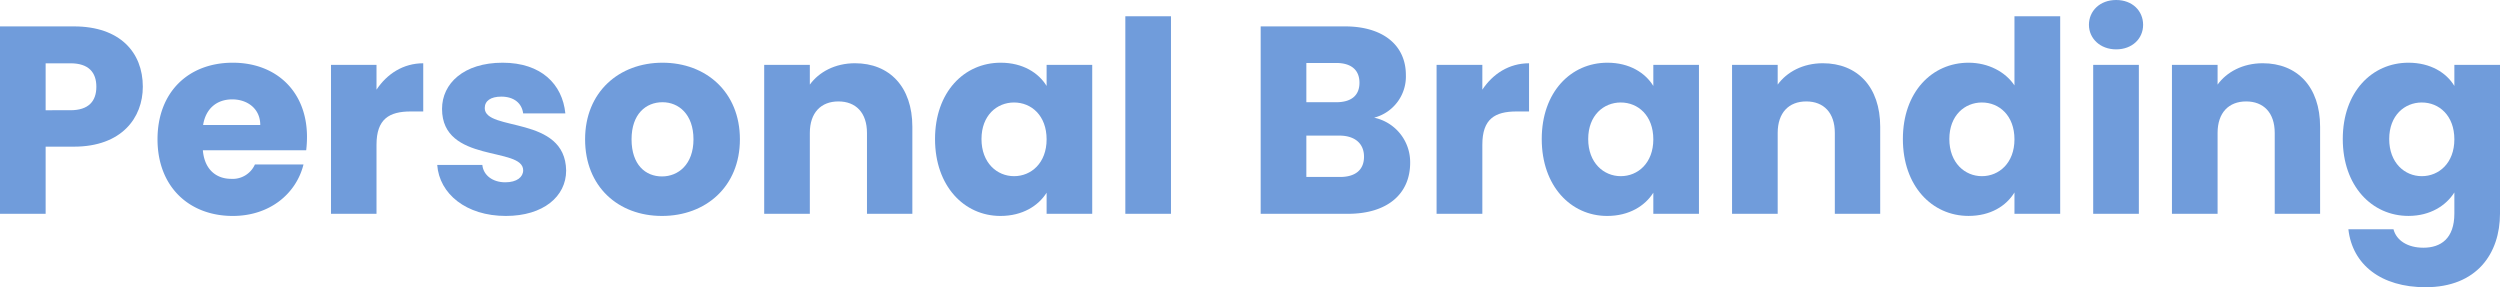 <svg id="Layer_1" data-name="Layer 1" xmlns="http://www.w3.org/2000/svg" viewBox="0 0 852.3 97.92"><defs><style>.cls-1{fill:#709cdb;}</style></defs><path class="cls-1" d="M30.85,50H21.2V72.89H5.64V9H30.85C46.5,9,54.33,17.83,54.33,29.57,54.33,40.13,47.14,50,30.85,50ZM29.67,37.58c6.18,0,8.82-3.09,8.82-8s-2.64-8-8.82-8H21.2v16Z" transform="translate(-5.64 0)"/><path class="cls-1" d="M85,73.62c-14.92,0-25.66-10-25.66-26.12S69.89,21.38,85,21.38c14.84,0,25.3,9.83,25.3,25.3a39.74,39.74,0,0,1-.27,4.55H74.8c.55,6.64,4.64,9.74,9.65,9.74a8.29,8.29,0,0,0,8.1-4.91h16.56C106.65,66,97.64,73.62,85,73.62Zm-10.1-31H94.37c0-5.56-4.37-8.74-9.56-8.74S75.8,36.94,74.89,42.59Z" transform="translate(-5.64 0)"/><path class="cls-1" d="M134,72.89H118.48V22.11H134v8.46c3.55-5.37,9.1-9,15.93-9V38h-4.28C138.32,38,134,40.58,134,49.32Z" transform="translate(-5.64 0)"/><path class="cls-1" d="M178.09,73.62c-13.56,0-22.66-7.55-23.39-17.38h15.38c.36,3.55,3.55,5.91,7.82,5.91,4,0,6.1-1.82,6.1-4.09,0-8.19-27.66-2.28-27.66-20.93,0-8.65,7.37-15.75,20.65-15.75,13.11,0,20.39,7.28,21.39,17.29H184c-.45-3.45-3.09-5.73-7.46-5.73-3.64,0-5.64,1.46-5.64,3.91,0,8.1,27.48,2.37,27.75,21.3C198.65,67,190.83,73.62,178.09,73.62Z" transform="translate(-5.64 0)"/><path class="cls-1" d="M231.32,73.62c-14.92,0-26.21-10-26.21-26.12s11.56-26.12,26.39-26.12,26.39,10,26.39,26.12S246.25,73.62,231.32,73.62Zm0-13.47c5.55,0,10.74-4.09,10.74-12.65S237,34.85,231.5,34.85c-5.64,0-10.55,4-10.55,12.65S225.68,60.15,231.32,60.15Z" transform="translate(-5.64 0)"/><path class="cls-1" d="M301.21,45.32c0-6.92-3.82-10.74-9.74-10.74s-9.74,3.82-9.74,10.74V72.89H266.17V22.11h15.56v6.73c3.1-4.27,8.56-7.28,15.38-7.28,11.74,0,19.57,8,19.57,21.66V72.89H301.21Z" transform="translate(-5.64 0)"/><path class="cls-1" d="M346.8,21.38c7.55,0,12.92,3.46,15.65,7.92V22.11H378V72.89H362.45V65.7c-2.82,4.46-8.19,7.92-15.74,7.92-12.38,0-22.3-10.19-22.3-26.21S334.33,21.38,346.8,21.38Zm4.55,13.56c-5.83,0-11.1,4.37-11.1,12.47s5.27,12.65,11.1,12.65,11.1-4.46,11.1-12.56S357.26,34.94,351.35,34.94Z" transform="translate(-5.64 0)"/><path class="cls-1" d="M389.29,5.55h15.56V72.89H389.29Z" transform="translate(-5.64 0)"/><path class="cls-1" d="M465.19,72.89H435.43V9h28.76c13,0,20.74,6.46,20.74,16.56a14.5,14.5,0,0,1-10.82,14.56,15.49,15.49,0,0,1,12.28,15.38C486.39,66.07,478.66,72.89,465.19,72.89Zm-4-51.42H451V34.85h10.19c5.1,0,7.92-2.27,7.92-6.64S466.28,21.47,461.18,21.47Zm1.09,24.76H451v14.1h11.47c5.18,0,8.19-2.36,8.19-6.91S467.46,46.23,462.27,46.23Z" transform="translate(-5.64 0)"/><path class="cls-1" d="M511,72.89H495.4V22.11H511v8.46c3.55-5.37,9.1-9,15.92-9V38h-4.27C515.24,38,511,40.58,511,49.32Z" transform="translate(-5.64 0)"/><path class="cls-1" d="M553.64,21.38c7.55,0,12.92,3.46,15.65,7.92V22.11h15.56V72.89H569.29V65.7c-2.82,4.46-8.19,7.92-15.74,7.92-12.38,0-22.3-10.19-22.3-26.21S541.17,21.38,553.64,21.38Zm4.55,13.56c-5.83,0-11.1,4.37-11.1,12.47s5.27,12.65,11.1,12.65,11.1-4.46,11.1-12.56S564.1,34.94,558.19,34.94Z" transform="translate(-5.64 0)"/><path class="cls-1" d="M631.17,45.32c0-6.92-3.82-10.74-9.74-10.74s-9.74,3.82-9.74,10.74V72.89H596.13V22.11h15.56v6.73c3.1-4.27,8.56-7.28,15.38-7.28,11.74,0,19.57,8,19.57,21.66V72.89H631.17Z" transform="translate(-5.64 0)"/><path class="cls-1" d="M676.76,21.38c6.73,0,12.56,3.1,15.65,7.74V5.55H708V72.89H692.41V65.61c-2.82,4.64-8.19,8-15.65,8-12.47,0-22.39-10.19-22.39-26.21S664.29,21.38,676.76,21.38Zm4.55,13.56c-5.82,0-11.1,4.37-11.1,12.47s5.28,12.65,11.1,12.65,11.1-4.46,11.1-12.56S687.22,34.94,681.31,34.94Z" transform="translate(-5.64 0)"/><path class="cls-1" d="M717.8,8.46c0-4.73,3.73-8.46,9.28-8.46s9.19,3.73,9.19,8.46-3.73,8.37-9.19,8.37S717.8,13.1,717.8,8.46Zm1.45,13.65h15.57V72.89H719.25Z" transform="translate(-5.64 0)"/><path class="cls-1" d="M781.14,45.32c0-6.92-3.83-10.74-9.74-10.74s-9.74,3.82-9.74,10.74V72.89H746.1V22.11h15.56v6.73c3.09-4.27,8.55-7.28,15.38-7.28,11.74,0,19.57,8,19.57,21.66V72.89H781.14Z" transform="translate(-5.64 0)"/><path class="cls-1" d="M826.73,21.38c7.46,0,12.92,3.37,15.65,7.92V22.11h15.56V72.8c0,13.56-7.83,25.12-25.39,25.12-15.11,0-24.93-7.65-26.3-19.75h15.38c1,3.82,4.82,6.28,10.19,6.28,5.92,0,10.56-3.1,10.56-11.65V65.61c-2.82,4.46-8.19,8-15.65,8-12.47,0-22.39-10.19-22.39-26.21S814.26,21.38,826.73,21.38Zm4.55,13.56c-5.83,0-11.11,4.37-11.11,12.47s5.28,12.65,11.11,12.65,11.1-4.46,11.1-12.56S837.19,34.94,831.28,34.94Z" transform="translate(-5.64 0)"/></svg>